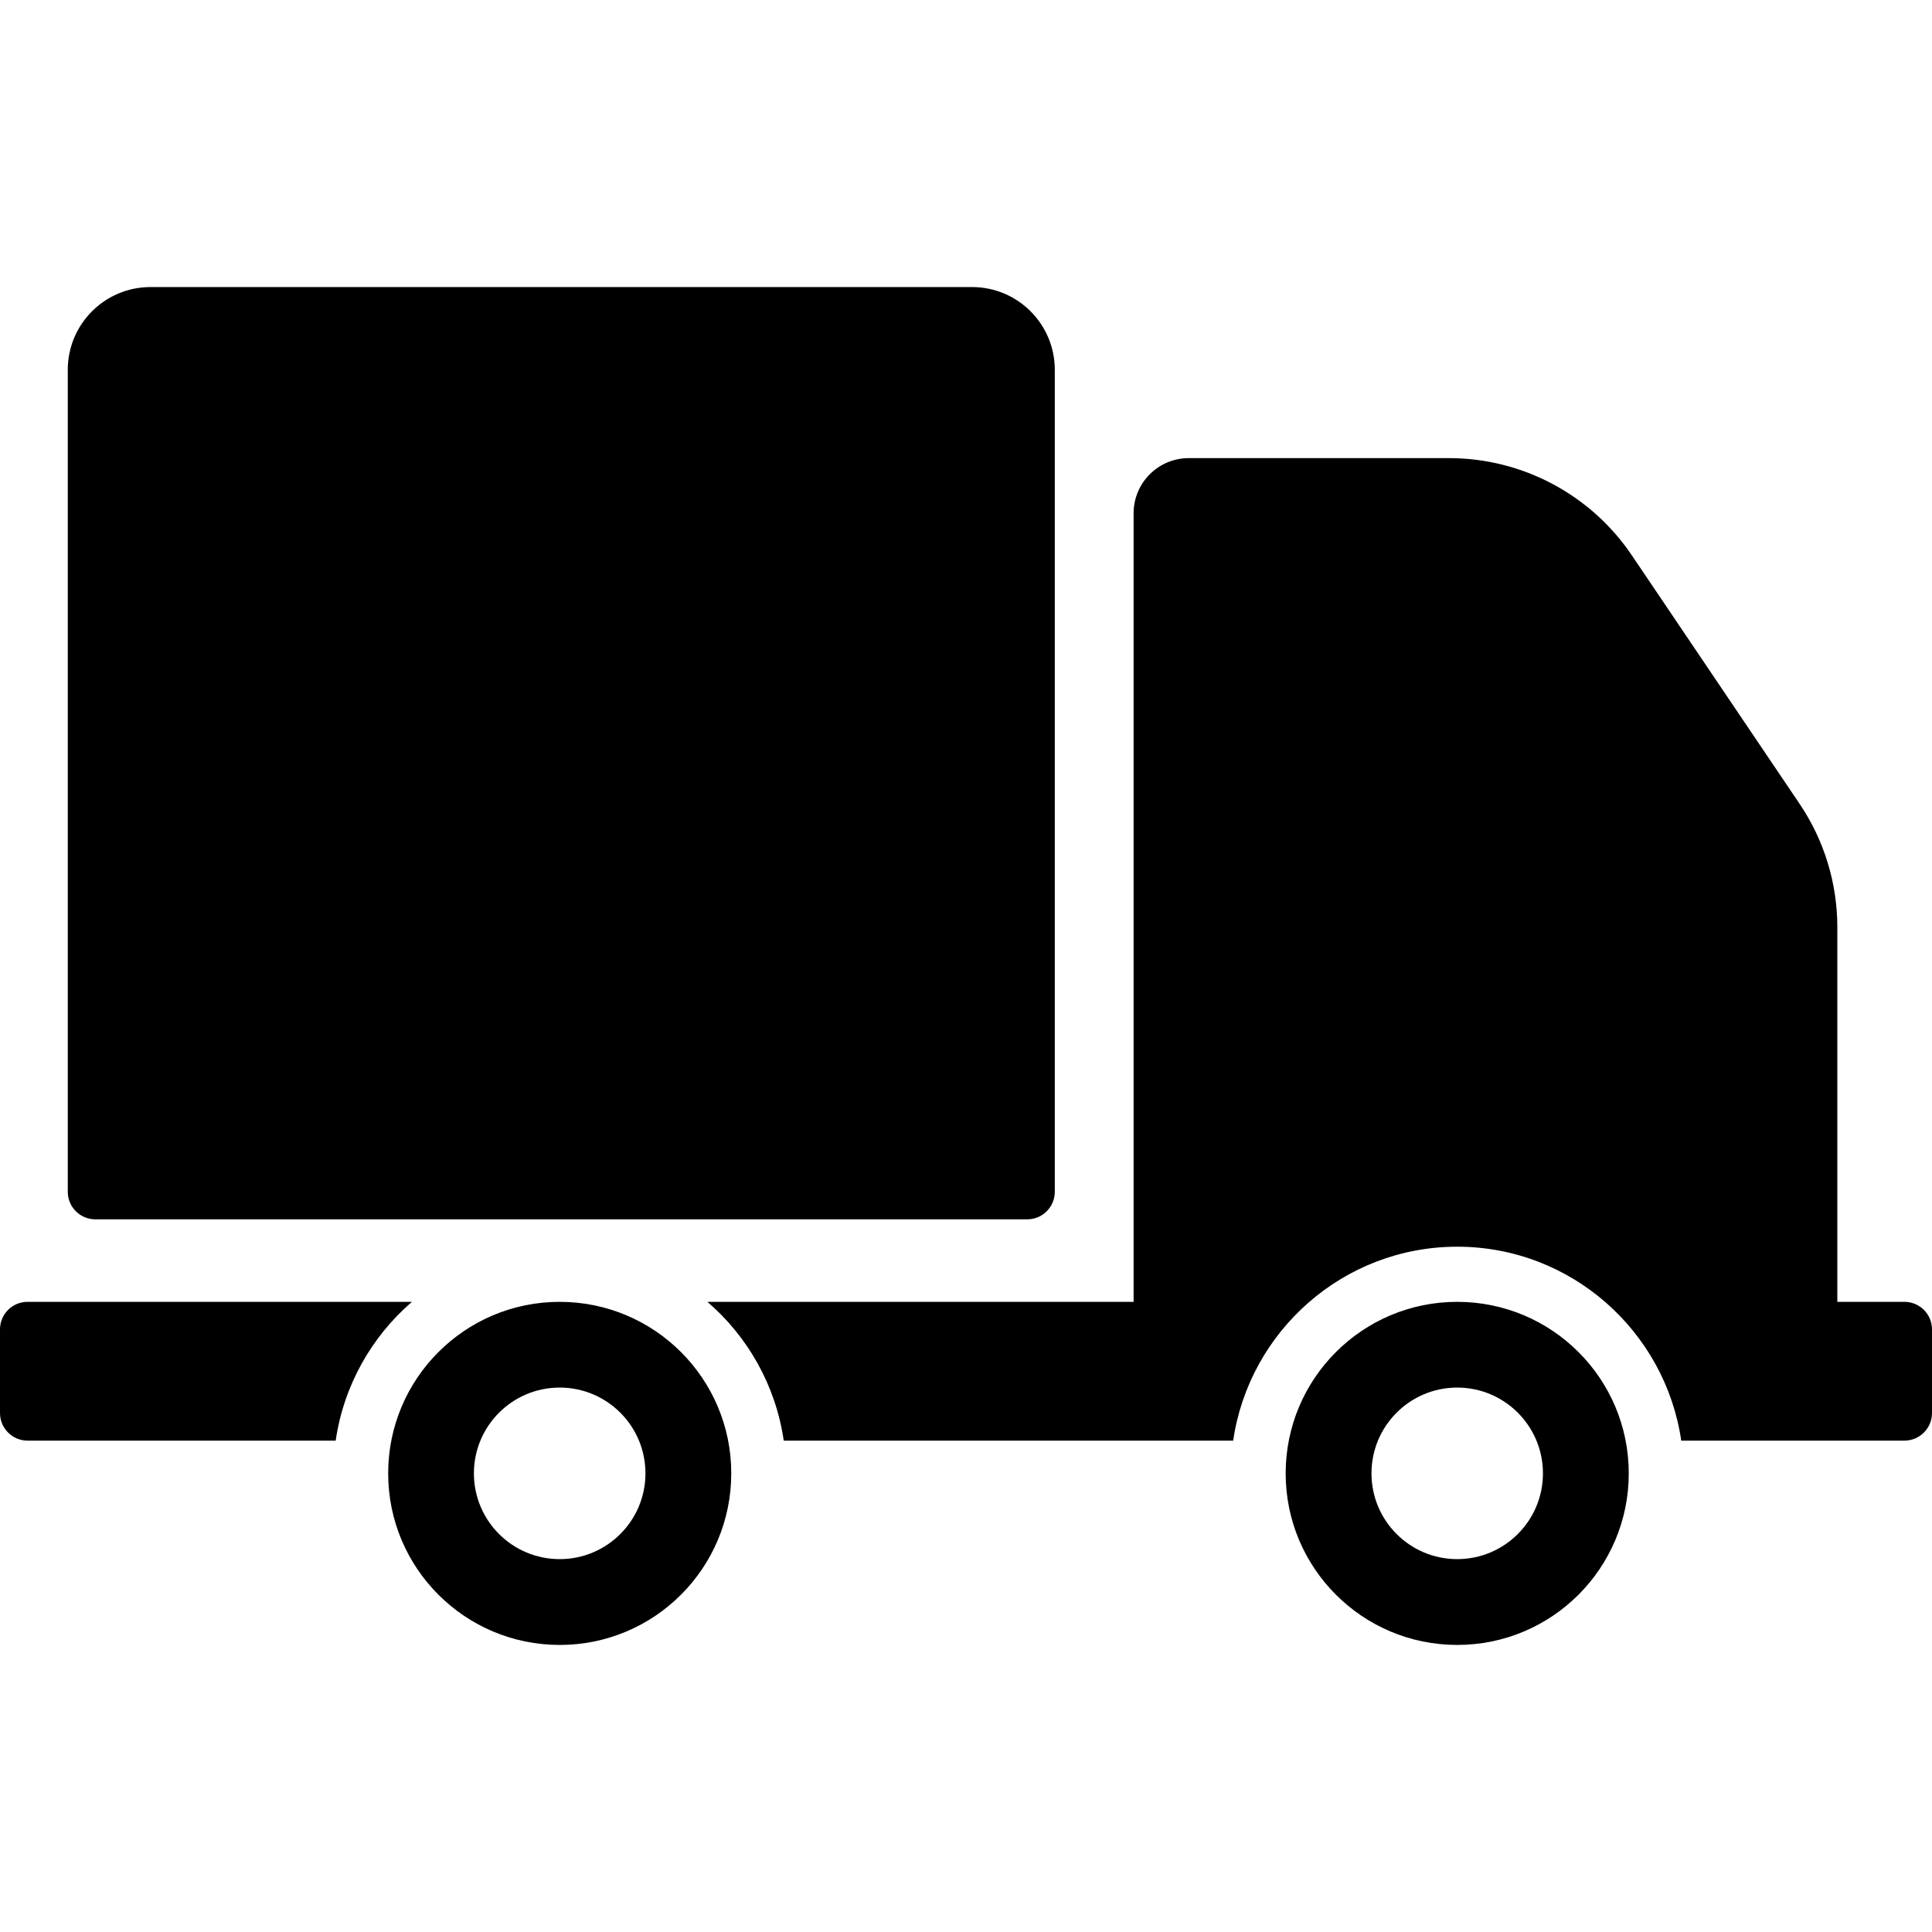 <svg xmlns="http://www.w3.org/2000/svg" width="24" height="24" viewBox="0 0 24 24" fill="none"><rect width="24" height="24" fill="none"/>
<path fill-rule="evenodd" clip-rule="evenodd" d="M0.842 4.594V14.805C0.842 14.994 0.995 15.147 1.185 15.147H12.76C12.95 15.147 13.103 14.994 13.103 14.805V4.594C13.103 4.026 12.643 3.566 12.075 3.566H1.87C1.302 3.566 0.842 4.026 0.842 4.594ZM6.953 20.434C8.13 20.434 9.084 19.48 9.084 18.303C9.084 17.126 8.13 16.172 6.953 16.172C5.776 16.172 4.822 17.126 4.822 18.303C4.822 19.48 5.776 20.434 6.953 20.434ZM6.953 17.237C7.541 17.237 8.018 17.714 8.018 18.303C8.018 18.891 7.541 19.368 6.953 19.368C6.364 19.368 5.887 18.891 5.887 18.303C5.887 17.714 6.364 17.237 6.953 17.237ZM0.342 16.172H5.117C4.616 16.605 4.27 17.21 4.17 17.896H0.342C0.153 17.896 0 17.742 0 17.553V16.514C0 16.325 0.153 16.172 0.342 16.172ZM18.102 20.434C19.279 20.434 20.233 19.48 20.233 18.303C20.233 17.126 19.279 16.172 18.102 16.172C16.925 16.172 15.971 17.126 15.971 18.303C15.971 19.48 16.925 20.434 18.102 20.434ZM18.102 17.237C18.69 17.237 19.167 17.714 19.167 18.303C19.167 18.891 18.69 19.368 18.102 19.368C17.514 19.368 17.037 18.891 17.037 18.303C17.037 17.714 17.514 17.237 18.102 17.237ZM24 17.553V16.514C24 16.325 23.847 16.172 23.657 16.172H22.824V11.518C22.824 10.972 22.661 10.438 22.355 9.985L20.271 6.898C19.761 6.143 18.91 5.691 18 5.691H14.767C14.389 5.691 14.082 5.998 14.082 6.376V16.172H8.788C9.29 16.605 9.636 17.21 9.736 17.896H15.319C15.517 16.536 16.688 15.487 18.102 15.487C19.516 15.487 20.686 16.536 20.885 17.896H23.657C23.847 17.896 24 17.742 24 17.553Z" fill="black"/>
</svg>

